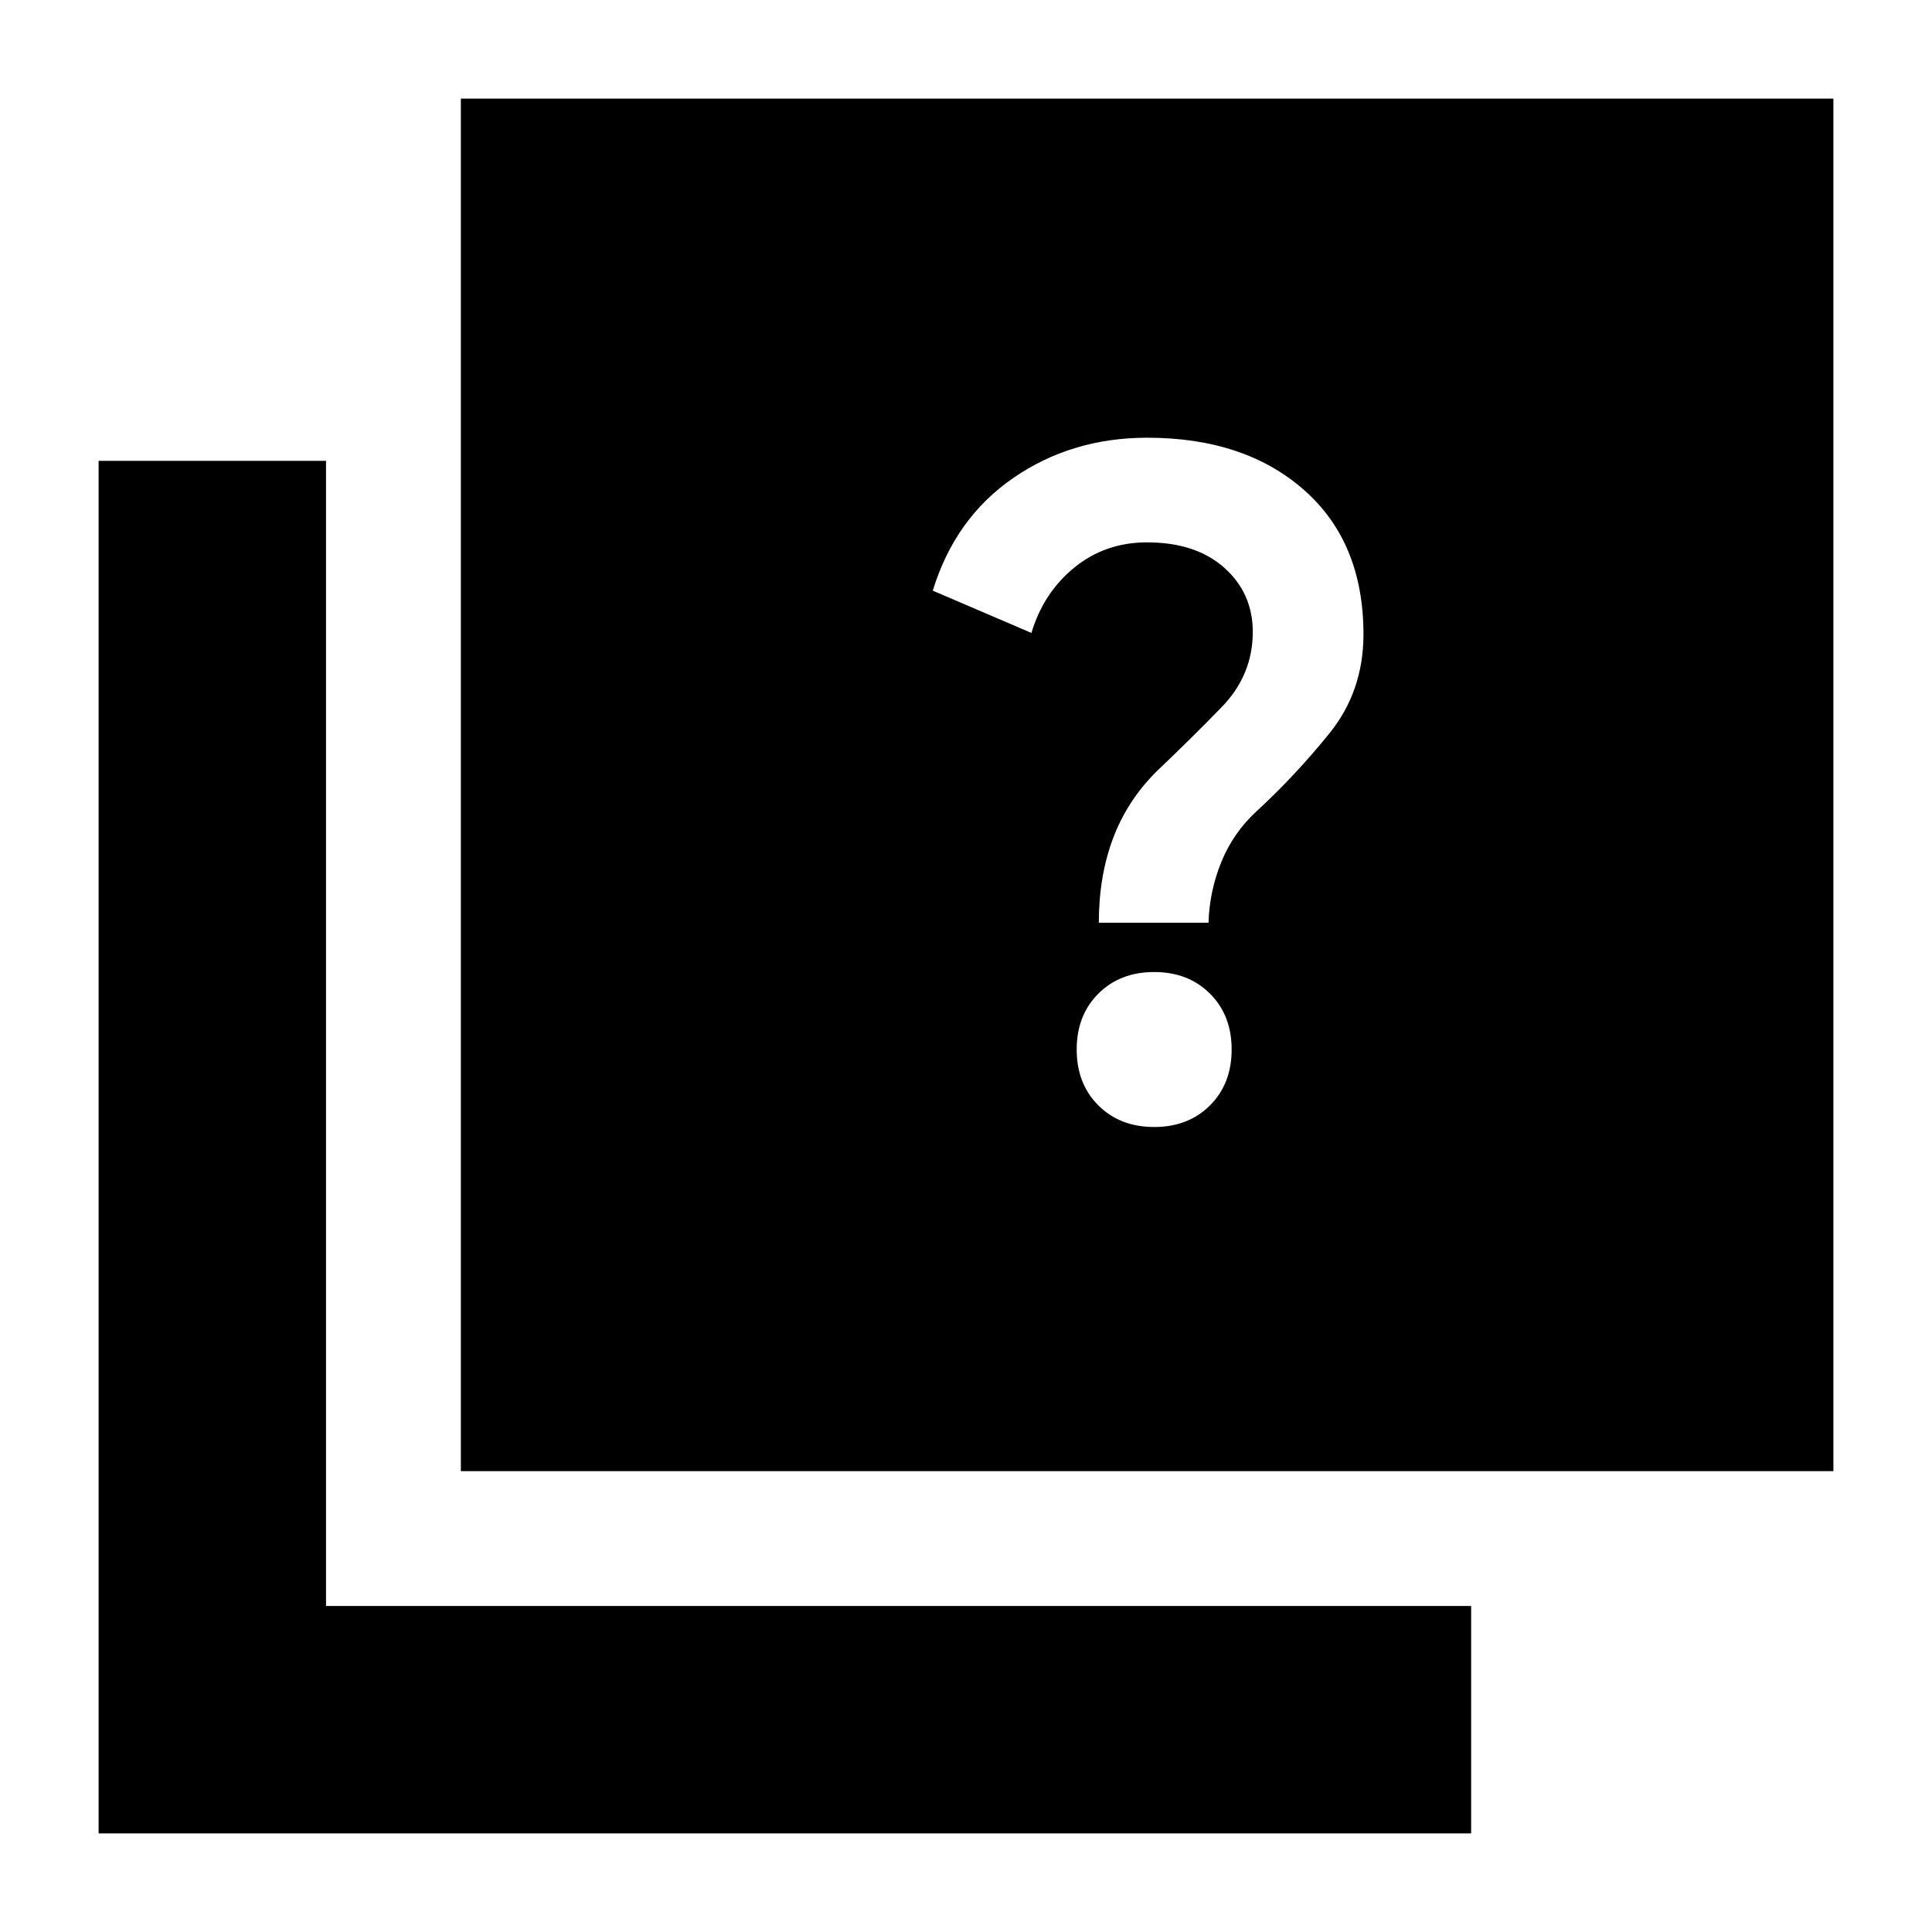 <svg xmlns="http://www.w3.org/2000/svg" height="20" viewBox="0 -960 960 960" width="20"><path d="M573.5-400q17 0 27.75-10.75T612-438.5q0-17-10.75-27.75T573.5-477q-17 0-27.75 10.75T535-438.5q0 17 10.75 27.75T573.5-400ZM546-501.5h54.5q.5-16 6.5-30.5t17.5-25q19-17.5 36-38.5t17-49.29q0-45.71-29.5-71.71-29.5-26-77.94-26-37.55 0-66.56 20-29 20-40 56l49 21q6-20 21.35-32.5 15.35-12.5 36.06-12.5 24.31 0 38.45 12.64Q622.5-665.23 622.5-646q0 21.48-15.5 37.41-15.5 15.93-32.5 32.09Q560-562 553-543.25t-7 41.75ZM229-229v-682h682v682H229ZM49-49v-682h113v569h569v113H49Z"/></svg>